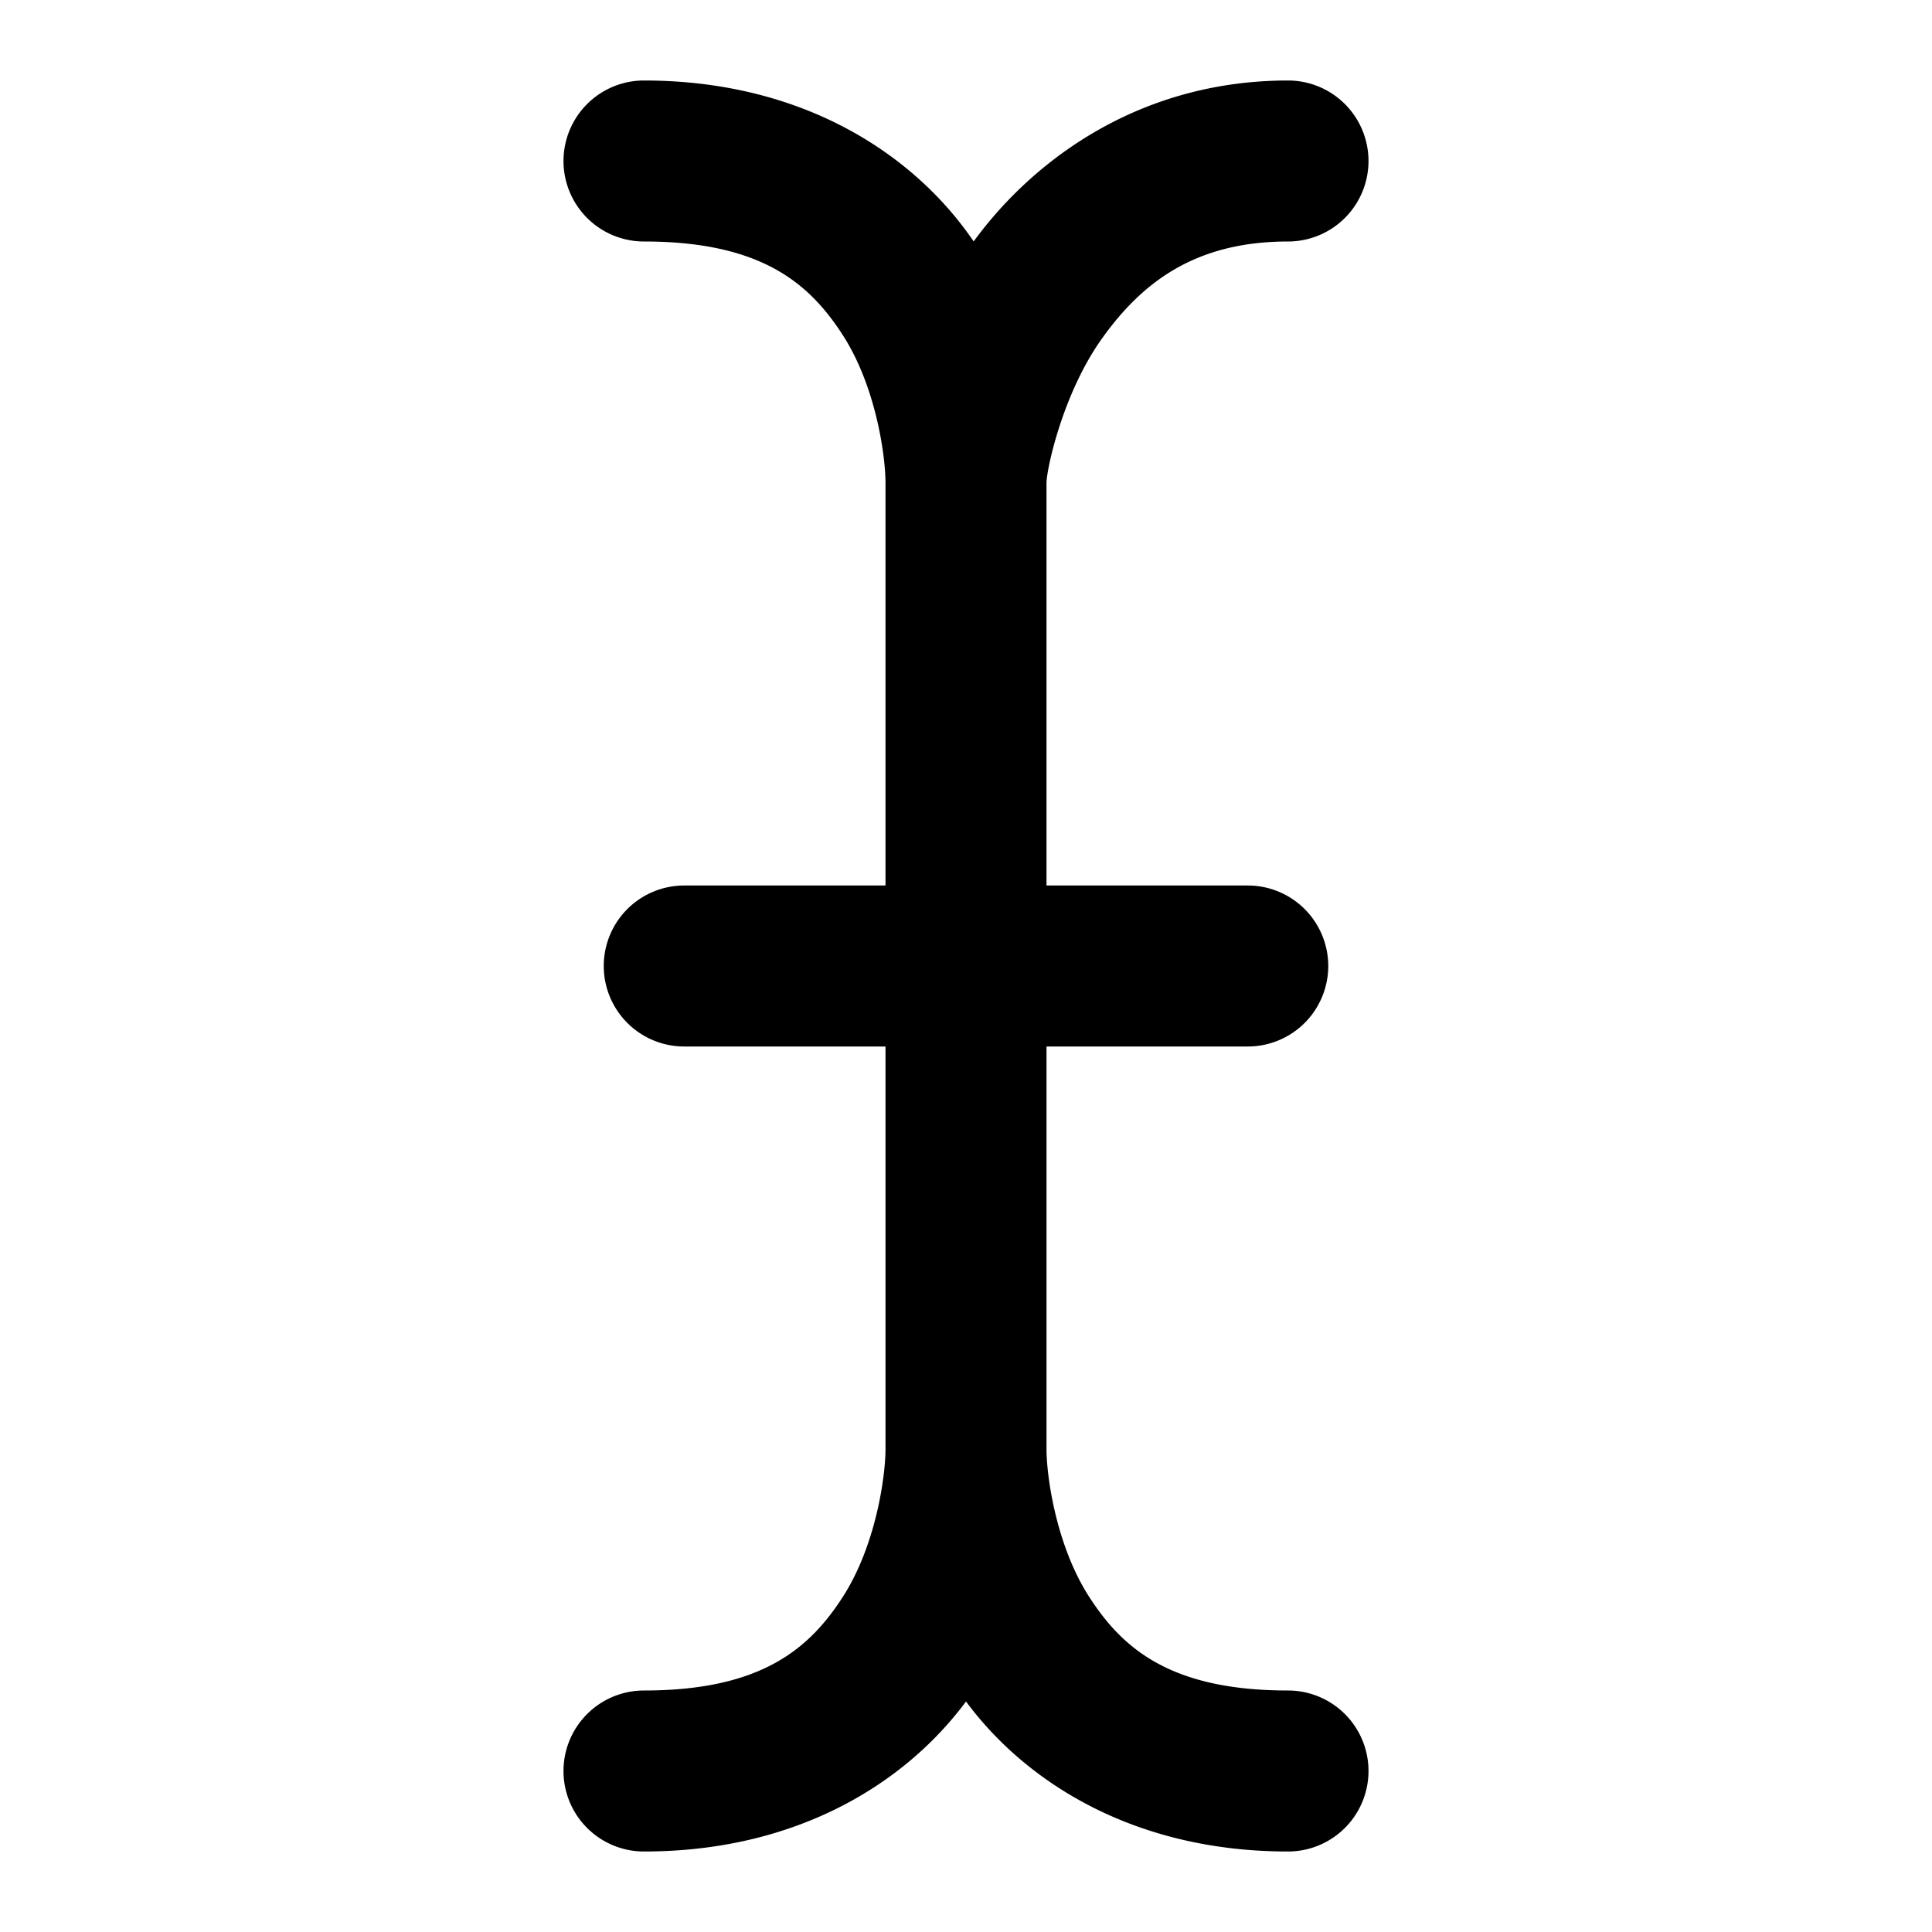 <svg xmlns="http://www.w3.org/2000/svg" width="48" height="48" viewBox="0 0 48 48"><path d="M16 2a2 2 0 0 0-2 2 2 2 0 0 0 2 2c2.929 0 4.12 1.052 4.943 2.332S22 11.333 22 12v10h-5a2 2 0 0 0-2 2 2 2 0 0 0 2 2h5v10c0 .667-.234 2.388-1.057 3.668S18.93 42 16 42a2 2 0 0 0-2 2 2 2 0 0 0 2 2c3.798 0 6.496-1.697 8-3.727C25.504 44.303 28.202 46 32 46a2 2 0 0 0 2-2 2 2 0 0 0-2-2c-2.929 0-4.12-1.052-4.943-2.332S26 36.667 26 36V26h5a2 2 0 0 0 2-2 2 2 0 0 0-2-2h-5V12c0-.333.4-2.22 1.377-3.588C28.355 7.043 29.667 6 32 6a2 2 0 0 0 2-2 2 2 0 0 0-2-2c-3.615 0-6.277 1.902-7.81 3.998C22.73 3.85 19.965 2 16 2z"/></svg>